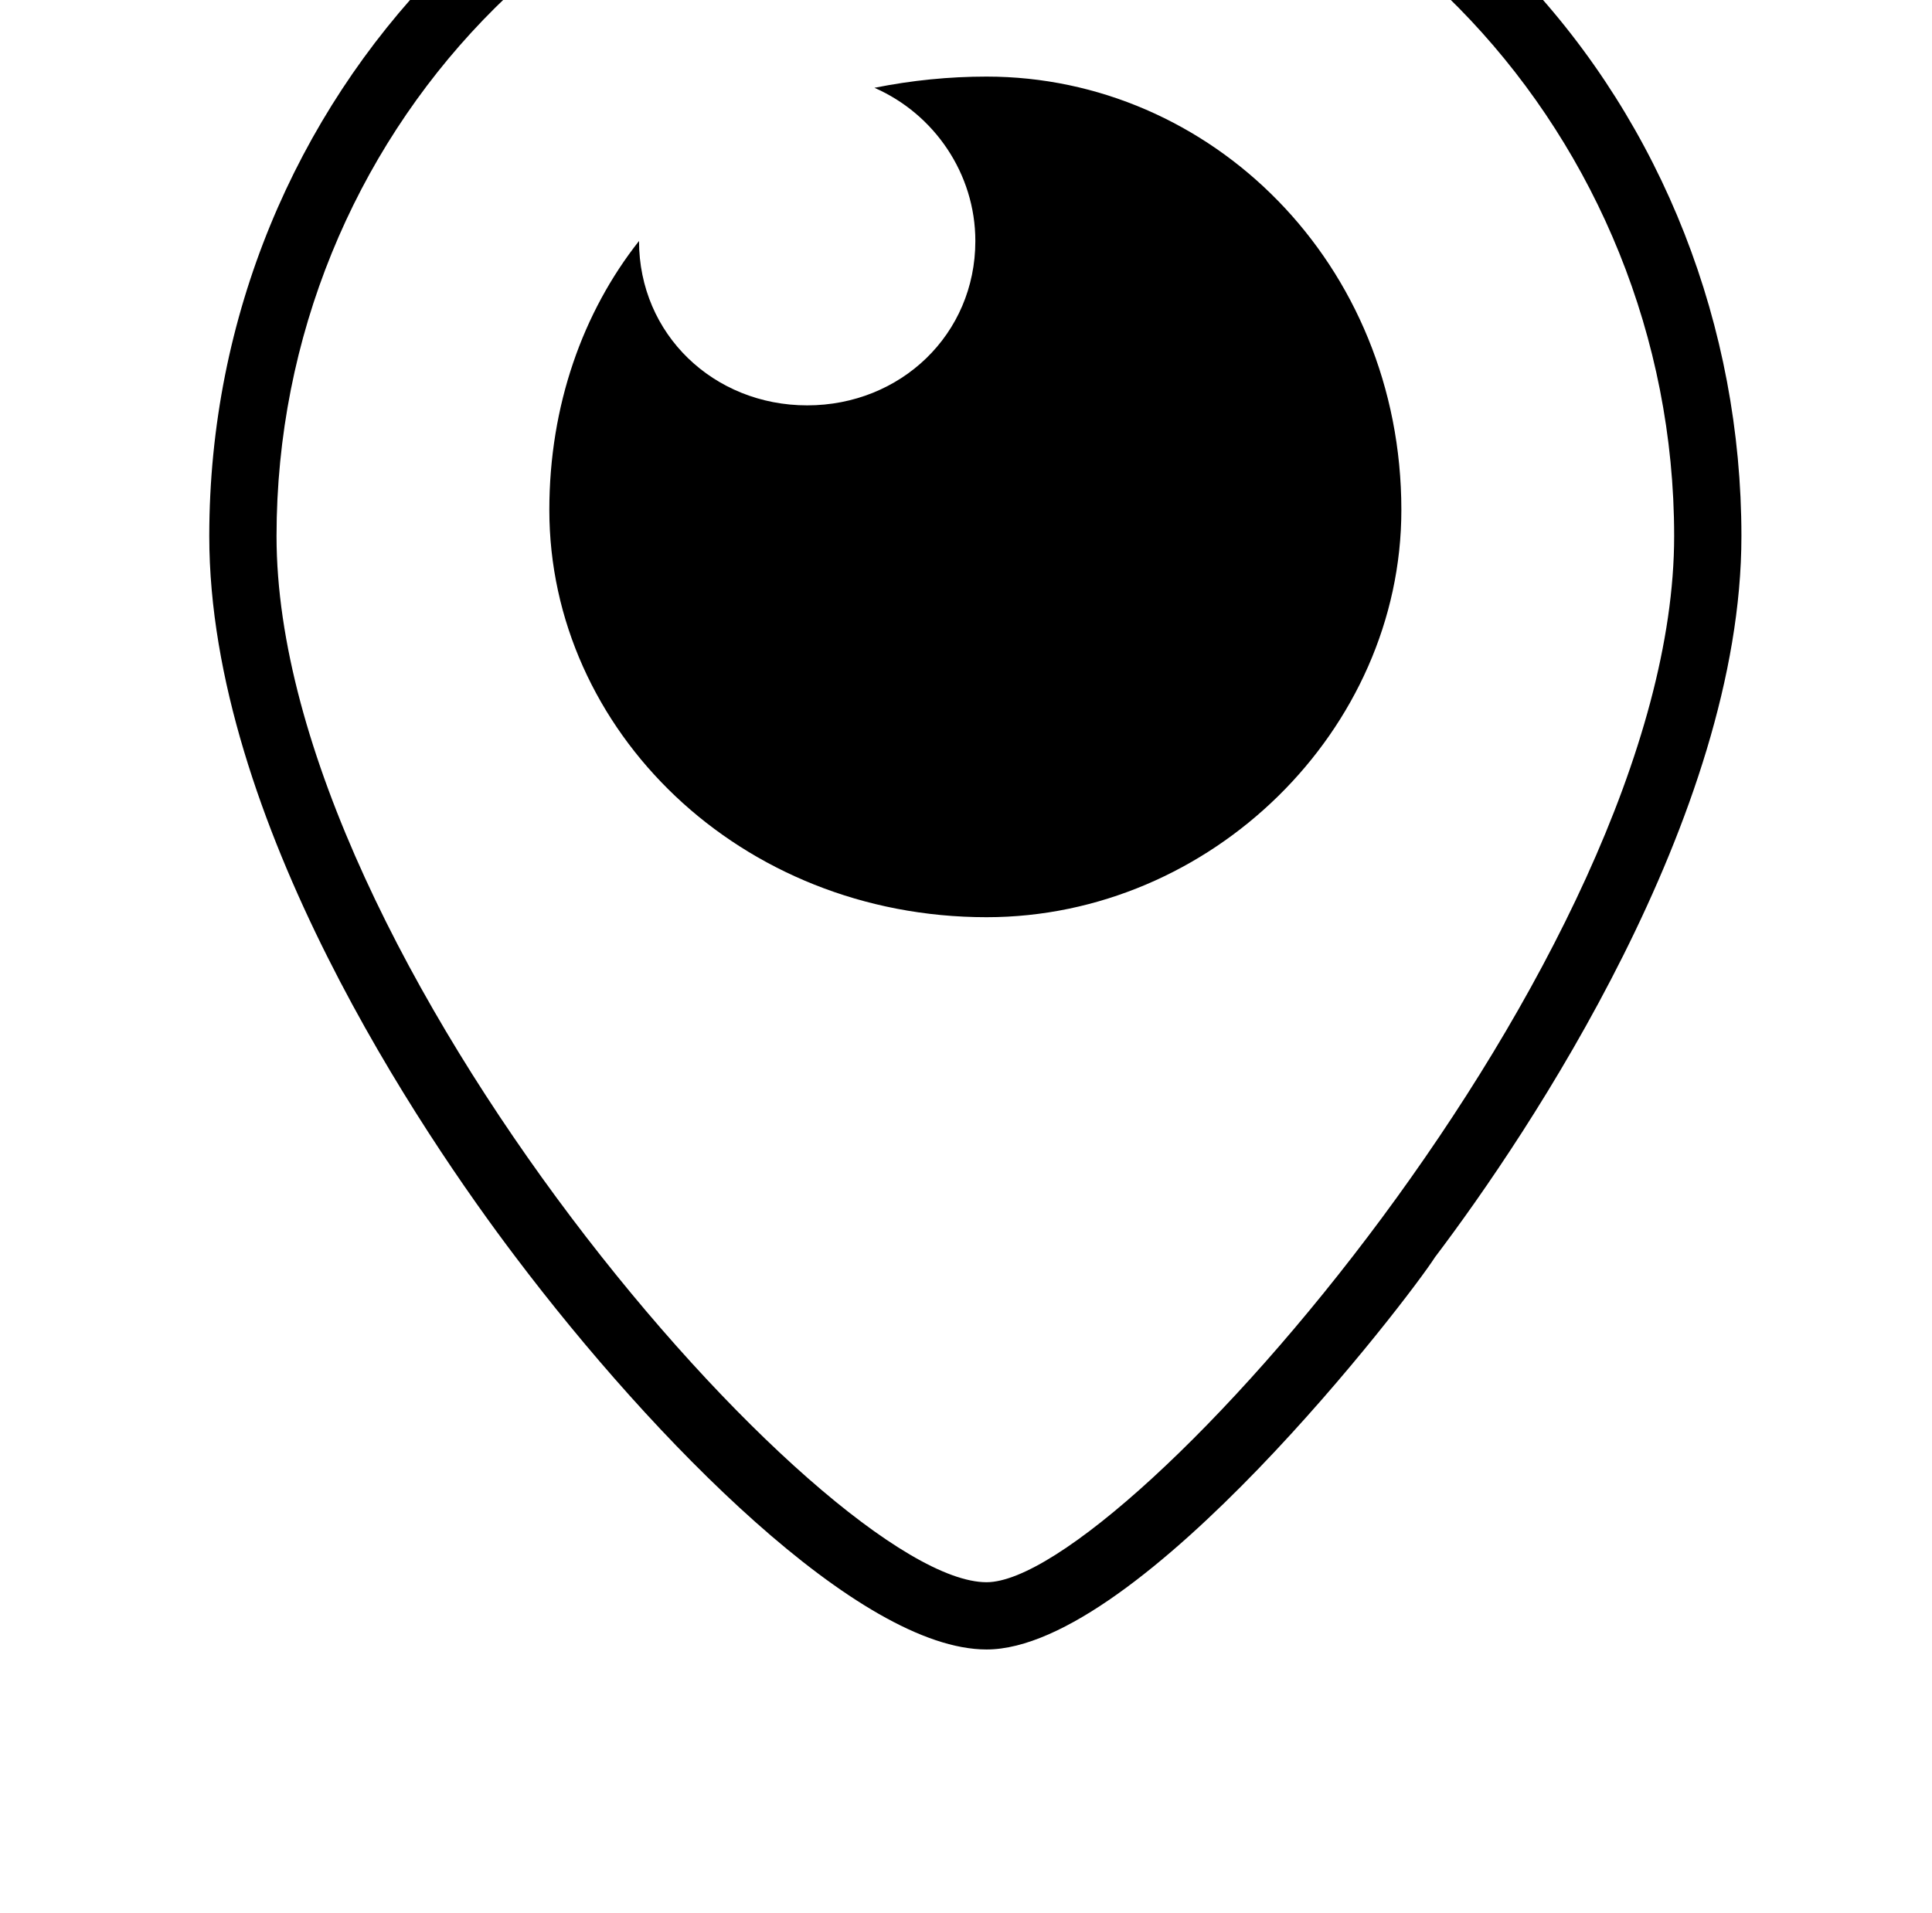 <?xml version="1.0" standalone="no"?>
<!DOCTYPE svg PUBLIC "-//W3C//DTD SVG 1.1//EN" "http://www.w3.org/Graphics/SVG/1.1/DTD/svg11.dtd" >
<svg xmlns="http://www.w3.org/2000/svg" xmlns:xlink="http://www.w3.org/1999/xlink" version="1.1" viewBox="-10 0 1034 1024">
   <path fill="currentColor"
d="M804 -13c-78 -82 -180 -128 -286 -128c-230 0 -416 192 -416 428c0 152 114 320 164 386c74 98 184 210 252 210c82 0 226 -188 240 -210c50 -66 164 -236 164 -386c0 -112 -42 -220 -118 -300zM518 847c-86 0 -380 -334 -380 -560c0 -214 168 -392 380 -392
c200 0 368 178 368 392c0 226 -294 560 -368 560zM518 41c-20 0 -40 2 -60 6c32 14 54 46 54 82c0 50 -40 88 -90 88s-90 -38 -90 -88v0c-30 38 -48 88 -48 144c0 118 102 218 234 218c120 0 222 -100 222 -218c0 -132 -102 -232 -222 -232z" />
</svg>
